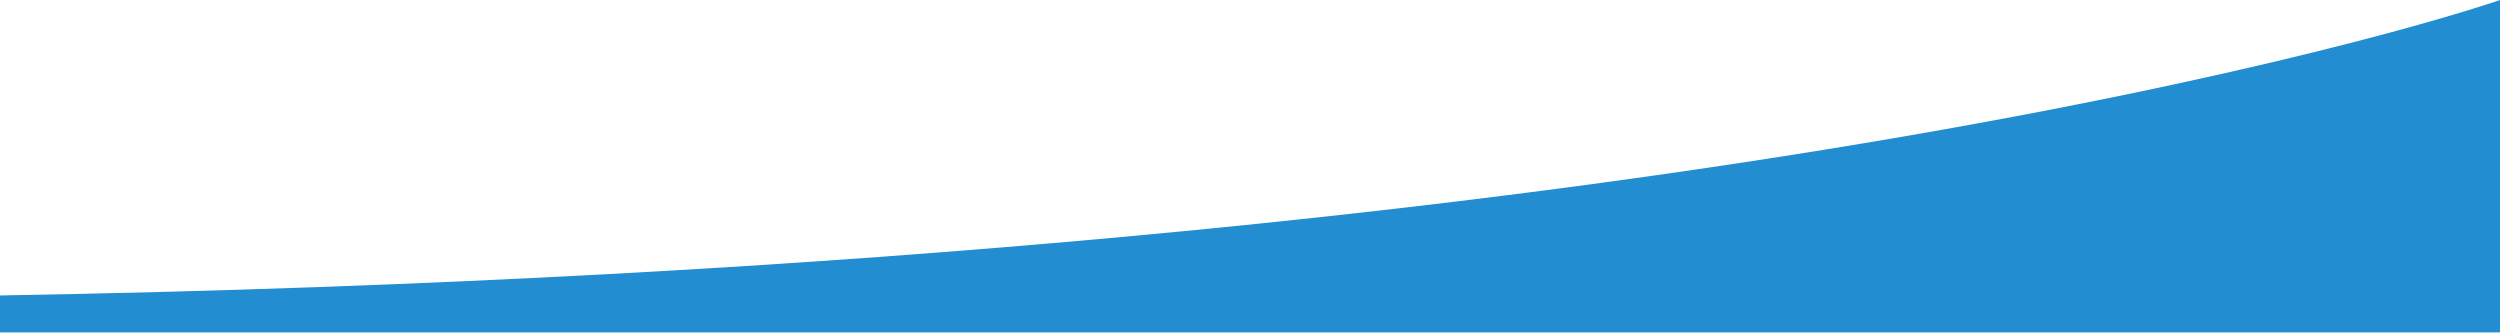 <?xml version="1.0" encoding="UTF-8"?>
<svg width="1920px" height="256px" viewBox="0 0 1920 256" version="1.1" xmlns="http://www.w3.org/2000/svg" xmlns:xlink="http://www.w3.org/1999/xlink">
    <!-- Generator: Sketch 43.2 (39069) - http://www.bohemiancoding.com/sketch -->
    <title>blue-2</title>
    <desc>Created with Sketch.</desc>
    <defs></defs>
    <g id="Assets" stroke="none" stroke-width="1" fill="none" fill-rule="evenodd">
        <path d="M0,4.54747351e-13 L1920,4.54747351e-13 L1920,255.263 C1920,255.263 1339.33,51.487 0,28.353 L0,4.54747351e-13 Z" id="blue-2" fill="#228DD0" transform="translate(960, 127.632) scale(1, -1) translate(-960, -127.632) "></path>
    </g>
</svg>